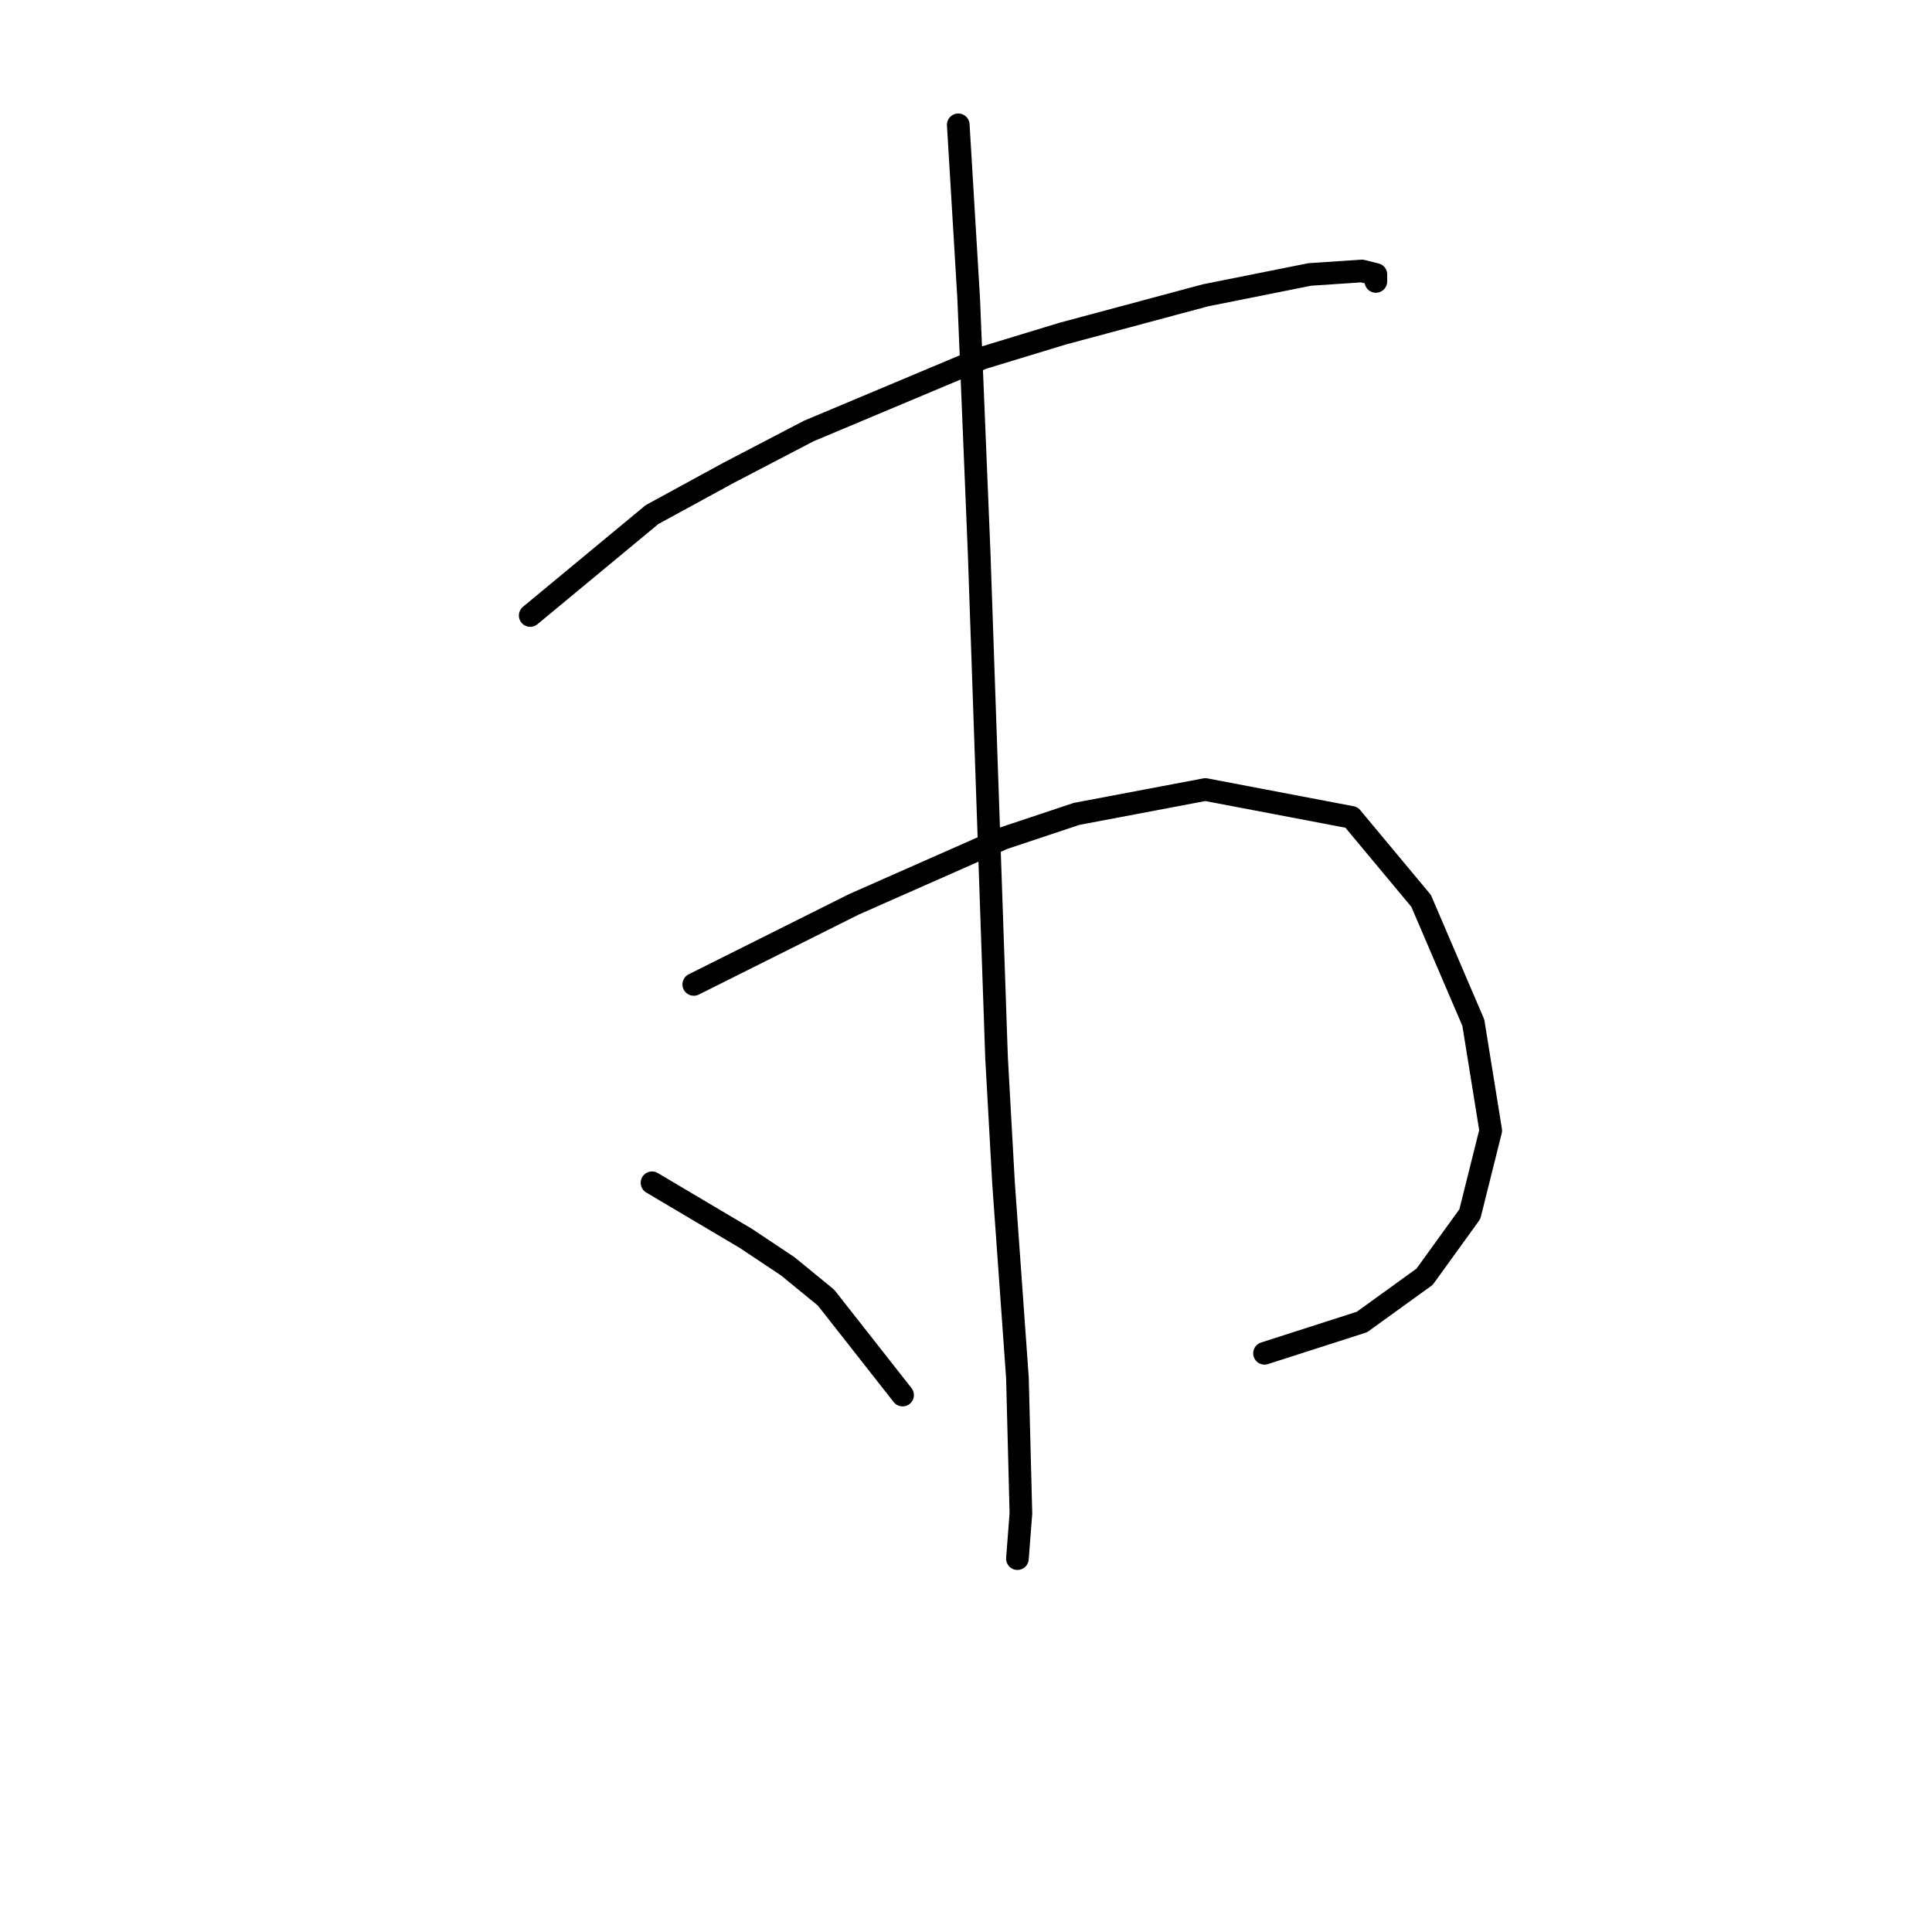 <?xml version="1.0" standalone="no"?>
    <svg width="256" height="256" xmlns="http://www.w3.org/2000/svg" version="1.1">
    <polyline stroke="black" stroke-width="3" stroke-linecap="round" fill="transparent" stroke-linejoin="round" points="70.255 81.559 86.395 68.186 96.54 62.652 107.146 57.119 130.203 47.435 140.809 44.207 159.716 39.134 173.55 36.367 180.467 35.906 182.311 36.367 182.311 37.29 182.311 37.29 " />
        <polyline stroke="black" stroke-width="3" stroke-linecap="round" fill="transparent" stroke-linejoin="round" points="91.928 130.44 113.141 119.833 132.97 111.072 142.654 107.844 159.716 104.616 179.083 108.305 188.306 119.372 195.223 135.512 197.529 149.807 194.762 160.875 188.767 169.175 180.467 175.17 167.555 179.32 167.555 179.32 " />
        <polyline stroke="black" stroke-width="3" stroke-linecap="round" fill="transparent" stroke-linejoin="round" points="126.975 16.538 128.358 39.595 129.742 73.258 132.047 140.124 132.97 156.724 134.814 182.548 135.275 200.533 134.814 206.527 134.814 206.527 " />
        <polyline stroke="black" stroke-width="3" stroke-linecap="round" fill="transparent" stroke-linejoin="round" points="86.395 156.724 98.845 164.103 104.379 167.792 109.452 171.942 119.597 184.854 119.597 184.854 " />
        </svg>